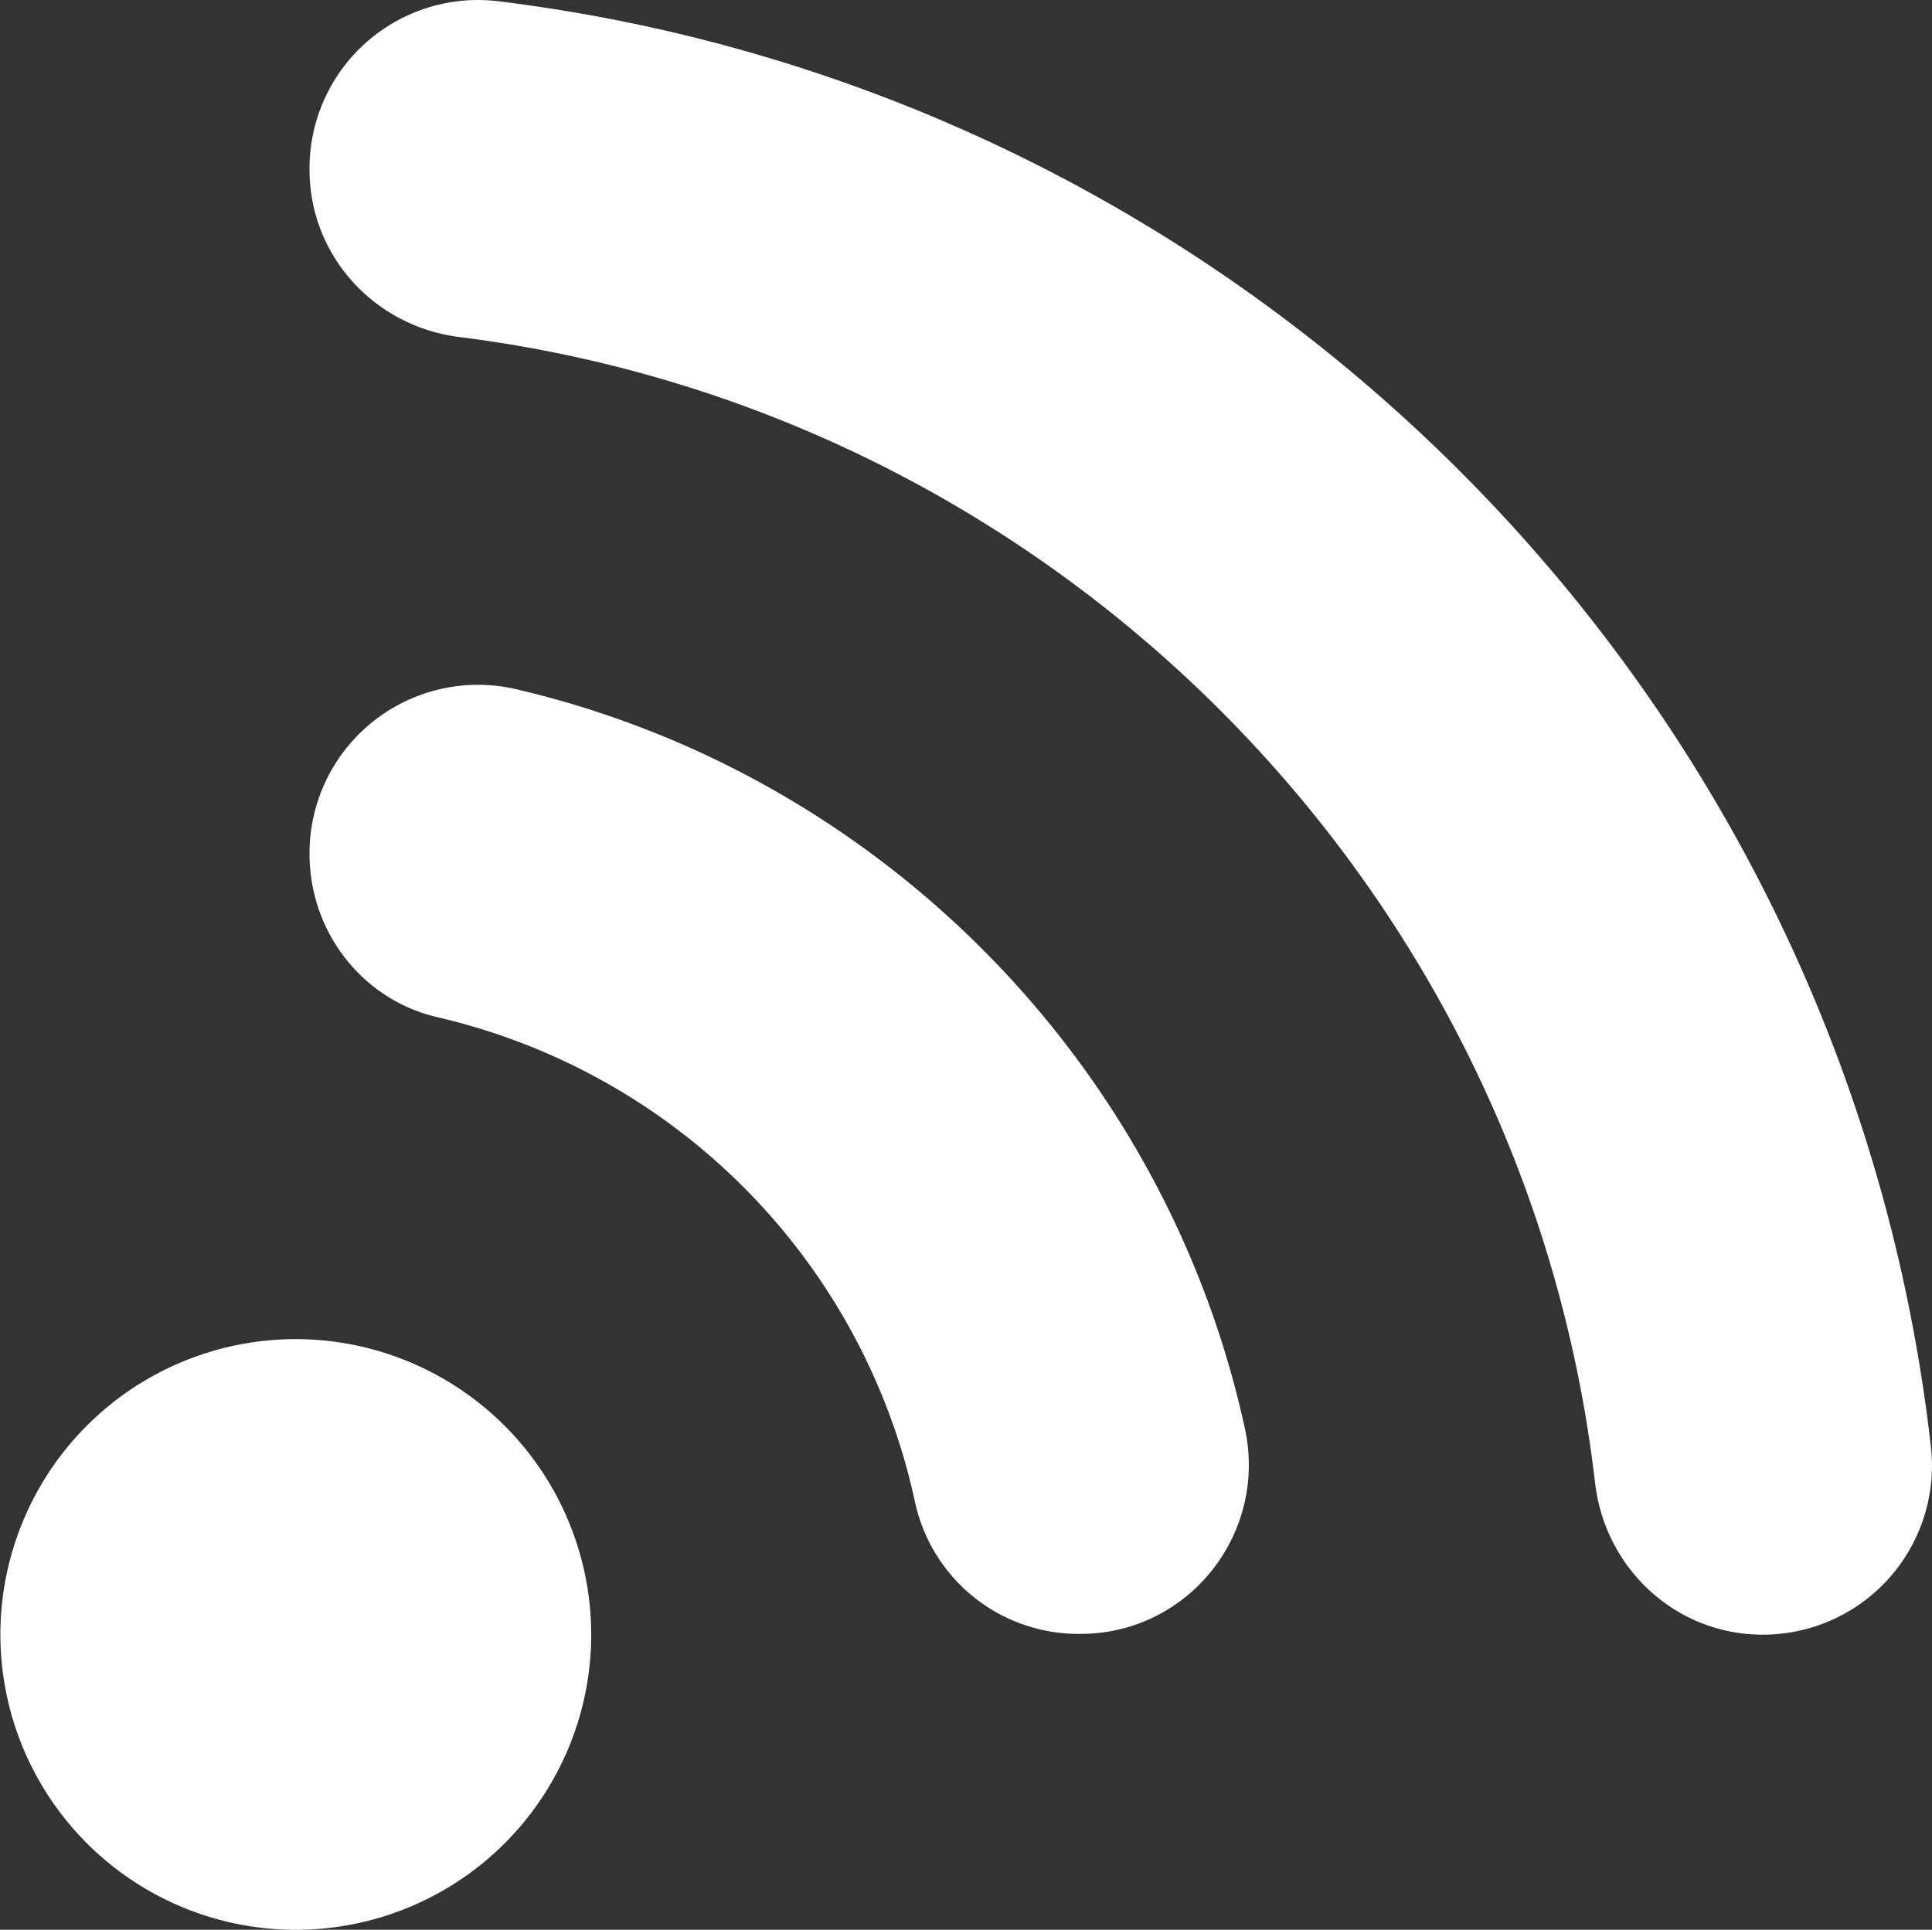 <svg id="Layer_1" data-name="Layer 1" xmlns="http://www.w3.org/2000/svg" viewBox="0 0 499.98 499.53"><rect x="0" y="0" width="499.98" height="499.53" fill="#333333" stroke="none"/><defs><style>.cls-1{fill:#fff;}</style></defs><path class="cls-1" d="M505.7,380.8C483.6,185.6,329.6,30.5,135,6.6A43.59,43.59,0,0,0,86.1,49.9v.3c0,22.2,16.7,40.5,38.7,43.3,154,19.3,276.1,142.3,294,296.7,2.6,22.2,21,39.2,43.3,39.2h.2A43.74,43.74,0,0,0,505.7,380.8Z" transform="translate(-6 -6.27)"/><path class="cls-1" d="M139.7,184.7a43.6,43.6,0,0,0-53.6,42.4v.2c0,20.1,13.6,37.8,33.2,42.3A164.38,164.38,0,0,1,242.8,395.1a43.28,43.28,0,0,0,42.5,34.1h.3c27.8,0,48.4-25.7,42.6-53C307.7,281.7,233.7,206.7,139.7,184.7Z" transform="translate(-6 -6.27)"/><path class="cls-1" d="M82.5,352.9A76.45,76.45,0,1,0,159,429.3,76.54,76.54,0,0,0,82.5,352.9Z" transform="translate(-6 -6.27)"/></svg>